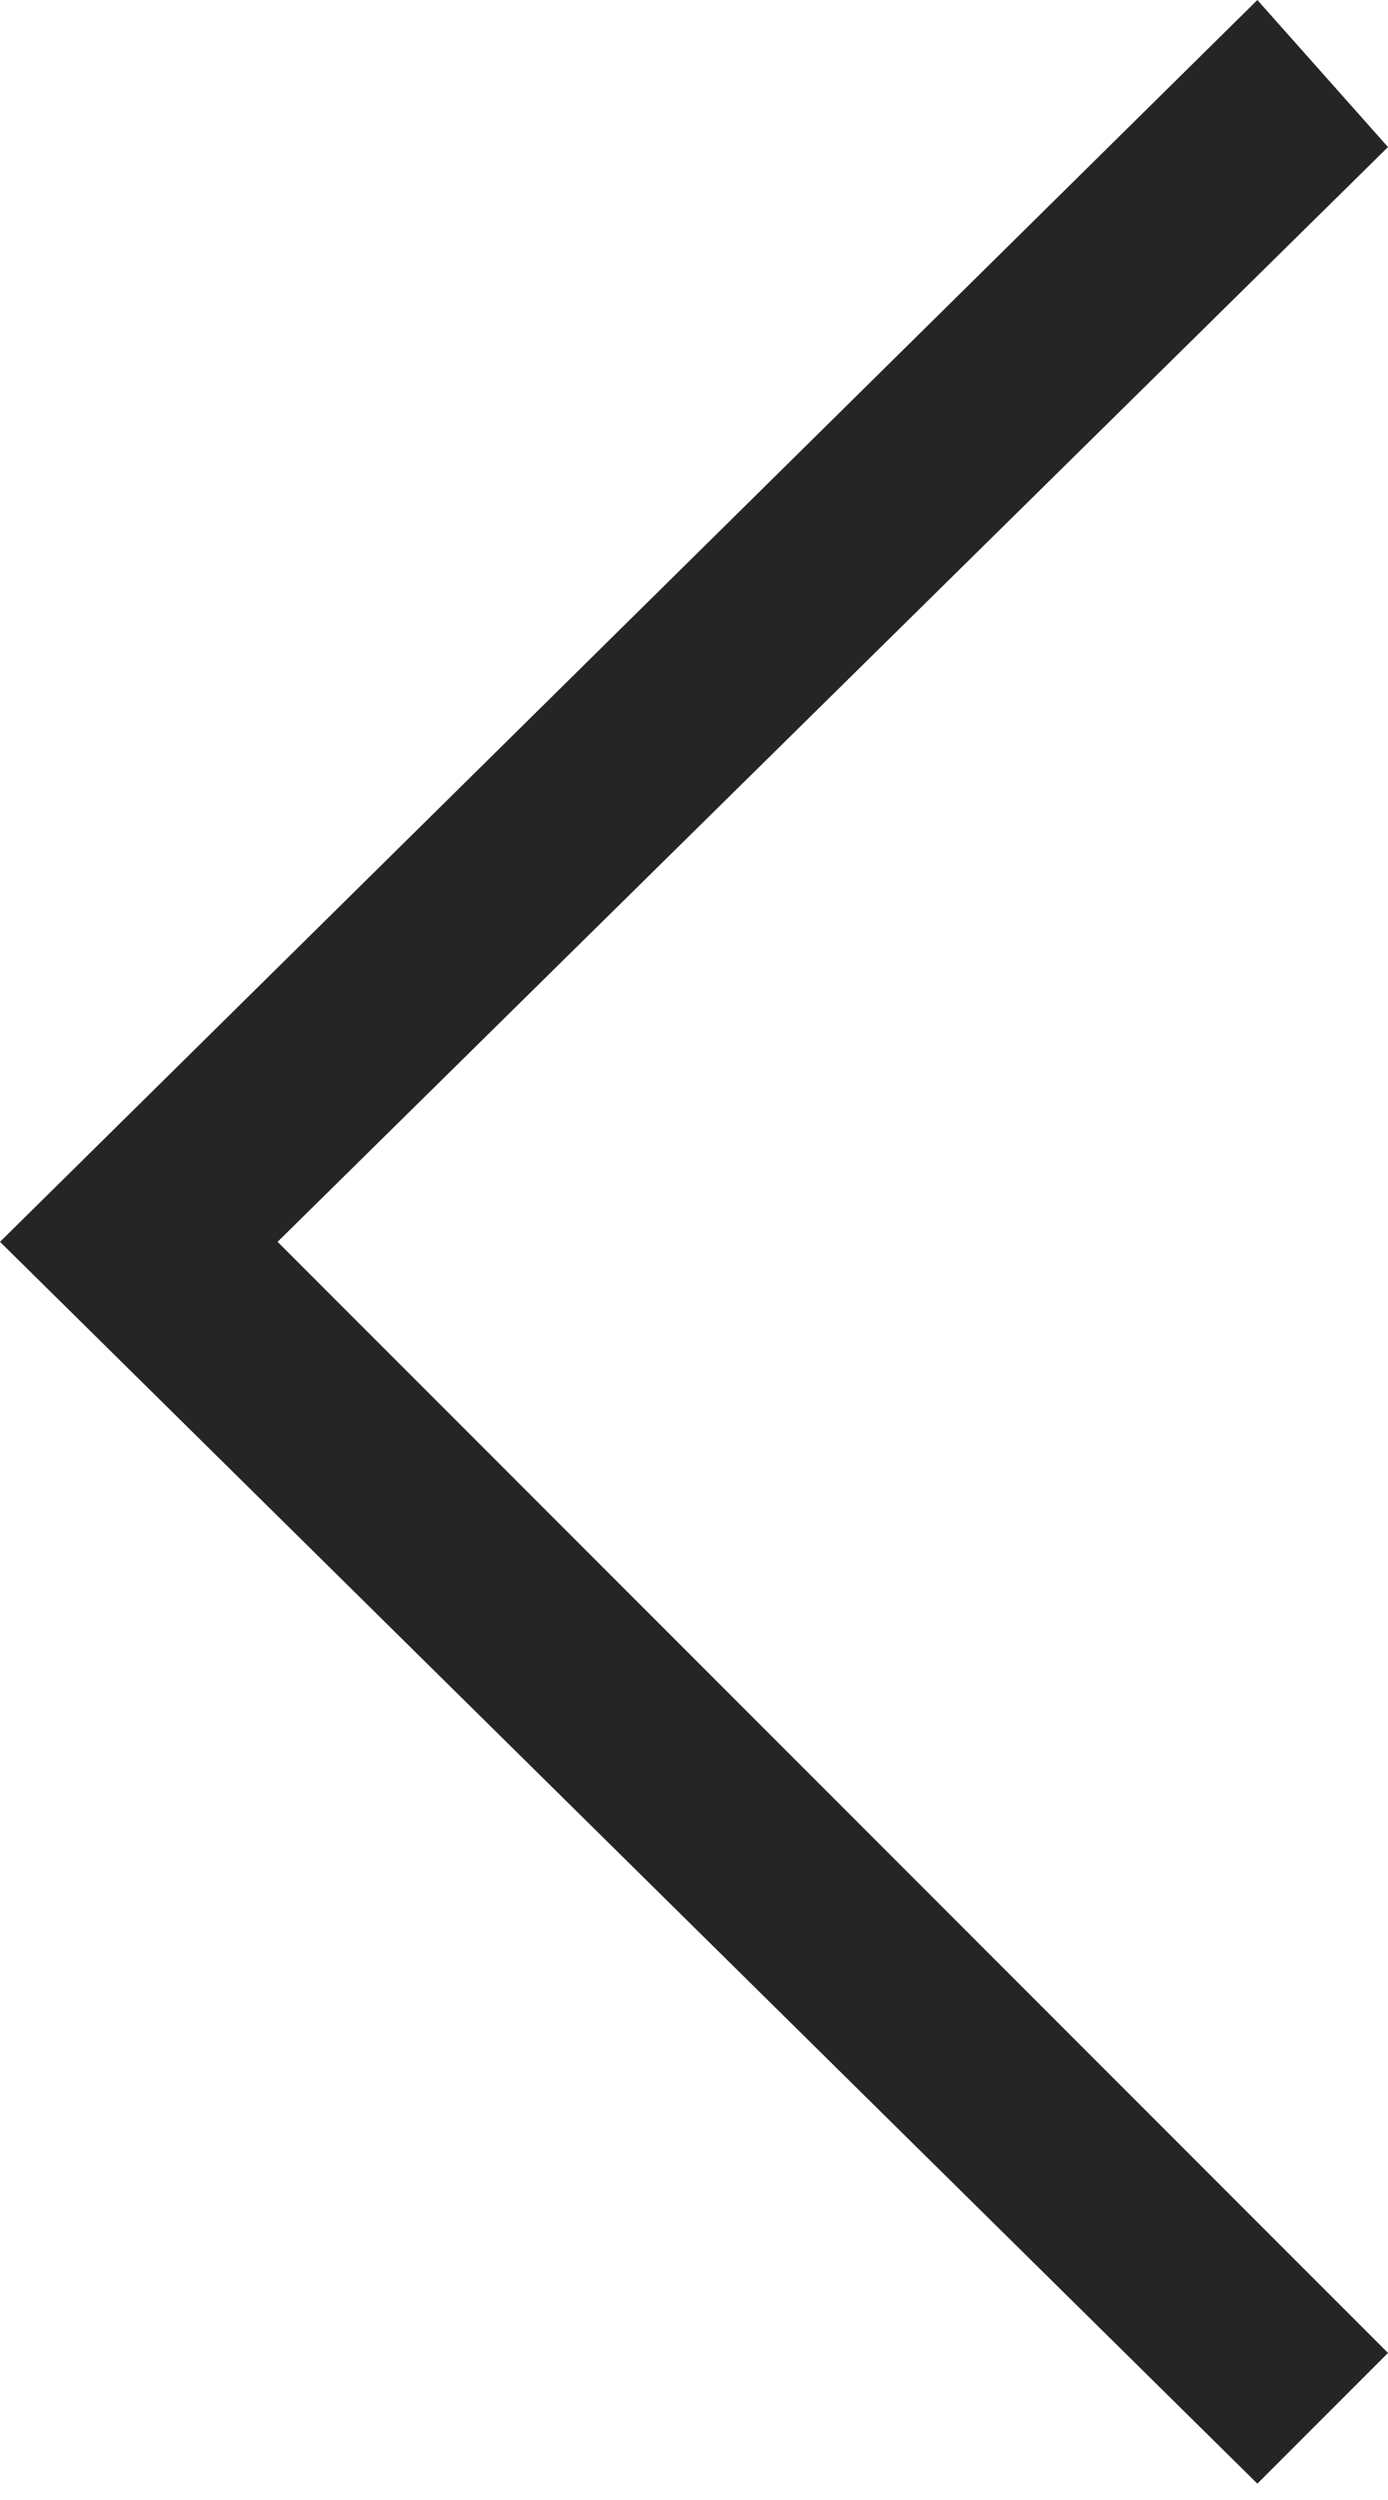 <?xml version="1.0" encoding="utf-8"?>
<!-- Generator: Adobe Illustrator 23.1.0, SVG Export Plug-In . SVG Version: 6.00 Build 0)  -->
<svg version="1.1" id="Capa_1" xmlns="http://www.w3.org/2000/svg" xmlns:xlink="http://www.w3.org/1999/xlink" x="0px" y="0px"
	 viewBox="0 0 8.5 15.3" style="enable-background:new 0 0 8.5 15.3;" xml:space="preserve">
<style type="text/css">
	.st0{fill:#252525;}
</style>
<polygon class="st0" points="8.5,0.9 7.7,0 0,7.6 7.7,15.2 8.5,14.4 1.7,7.6 "/>
</svg>
